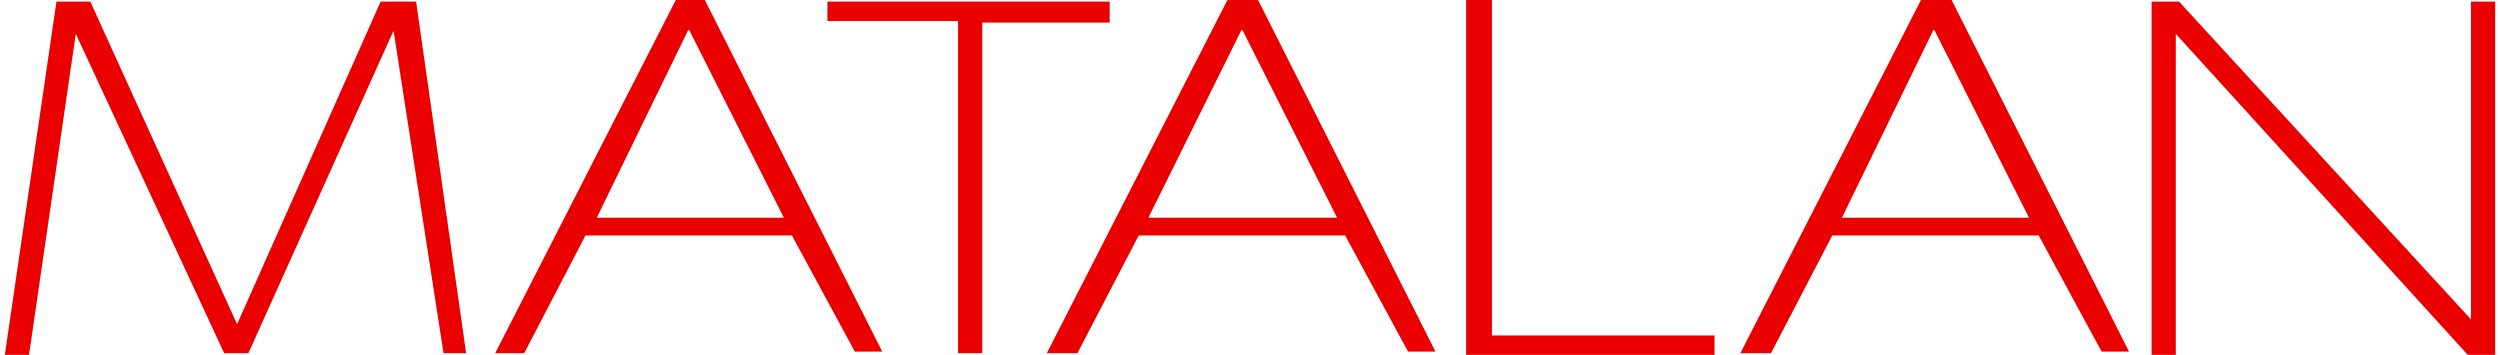 <svg xmlns="http://www.w3.org/2000/svg" width="155" height="22" viewBox="0 0 155 22"><path d="M23.6.1l-8.9,20L5.6.1H3.5L.3,22H1.8L4.7,2.1l9.2,19.8h1.5l9-20,3.1,20h1.4L25.8.1ZM37,13.5,42.7,1.8l5.9,11.7ZM41.9,0,30.7,21.9h1.8l3.8-7.3H49.1L53,21.8h1.7L43.7,0ZM71.2,13.5,77,1.8l5.9,11.7ZM76.1,0,64.9,21.9h1.9l3.8-7.3H83.4l3.9,7.2H89L78,0Zm38.1,13.5,5.7-11.7,5.9,11.7ZM119.1,0,107.9,21.9h1.9l3.8-7.3h12.8l3.9,7.2H132L121,0ZM51.3.1V1.3h8.1V21.9h1.5V1.4h7.9V.1ZM92.5,0H90.9V22h15.4V20.8H92.5Zm40.9.1V22h1.5V2.1L153,22h1.7V.1h-1.5V19.8L135.1.1Z" fill="#eb0000"/></svg>